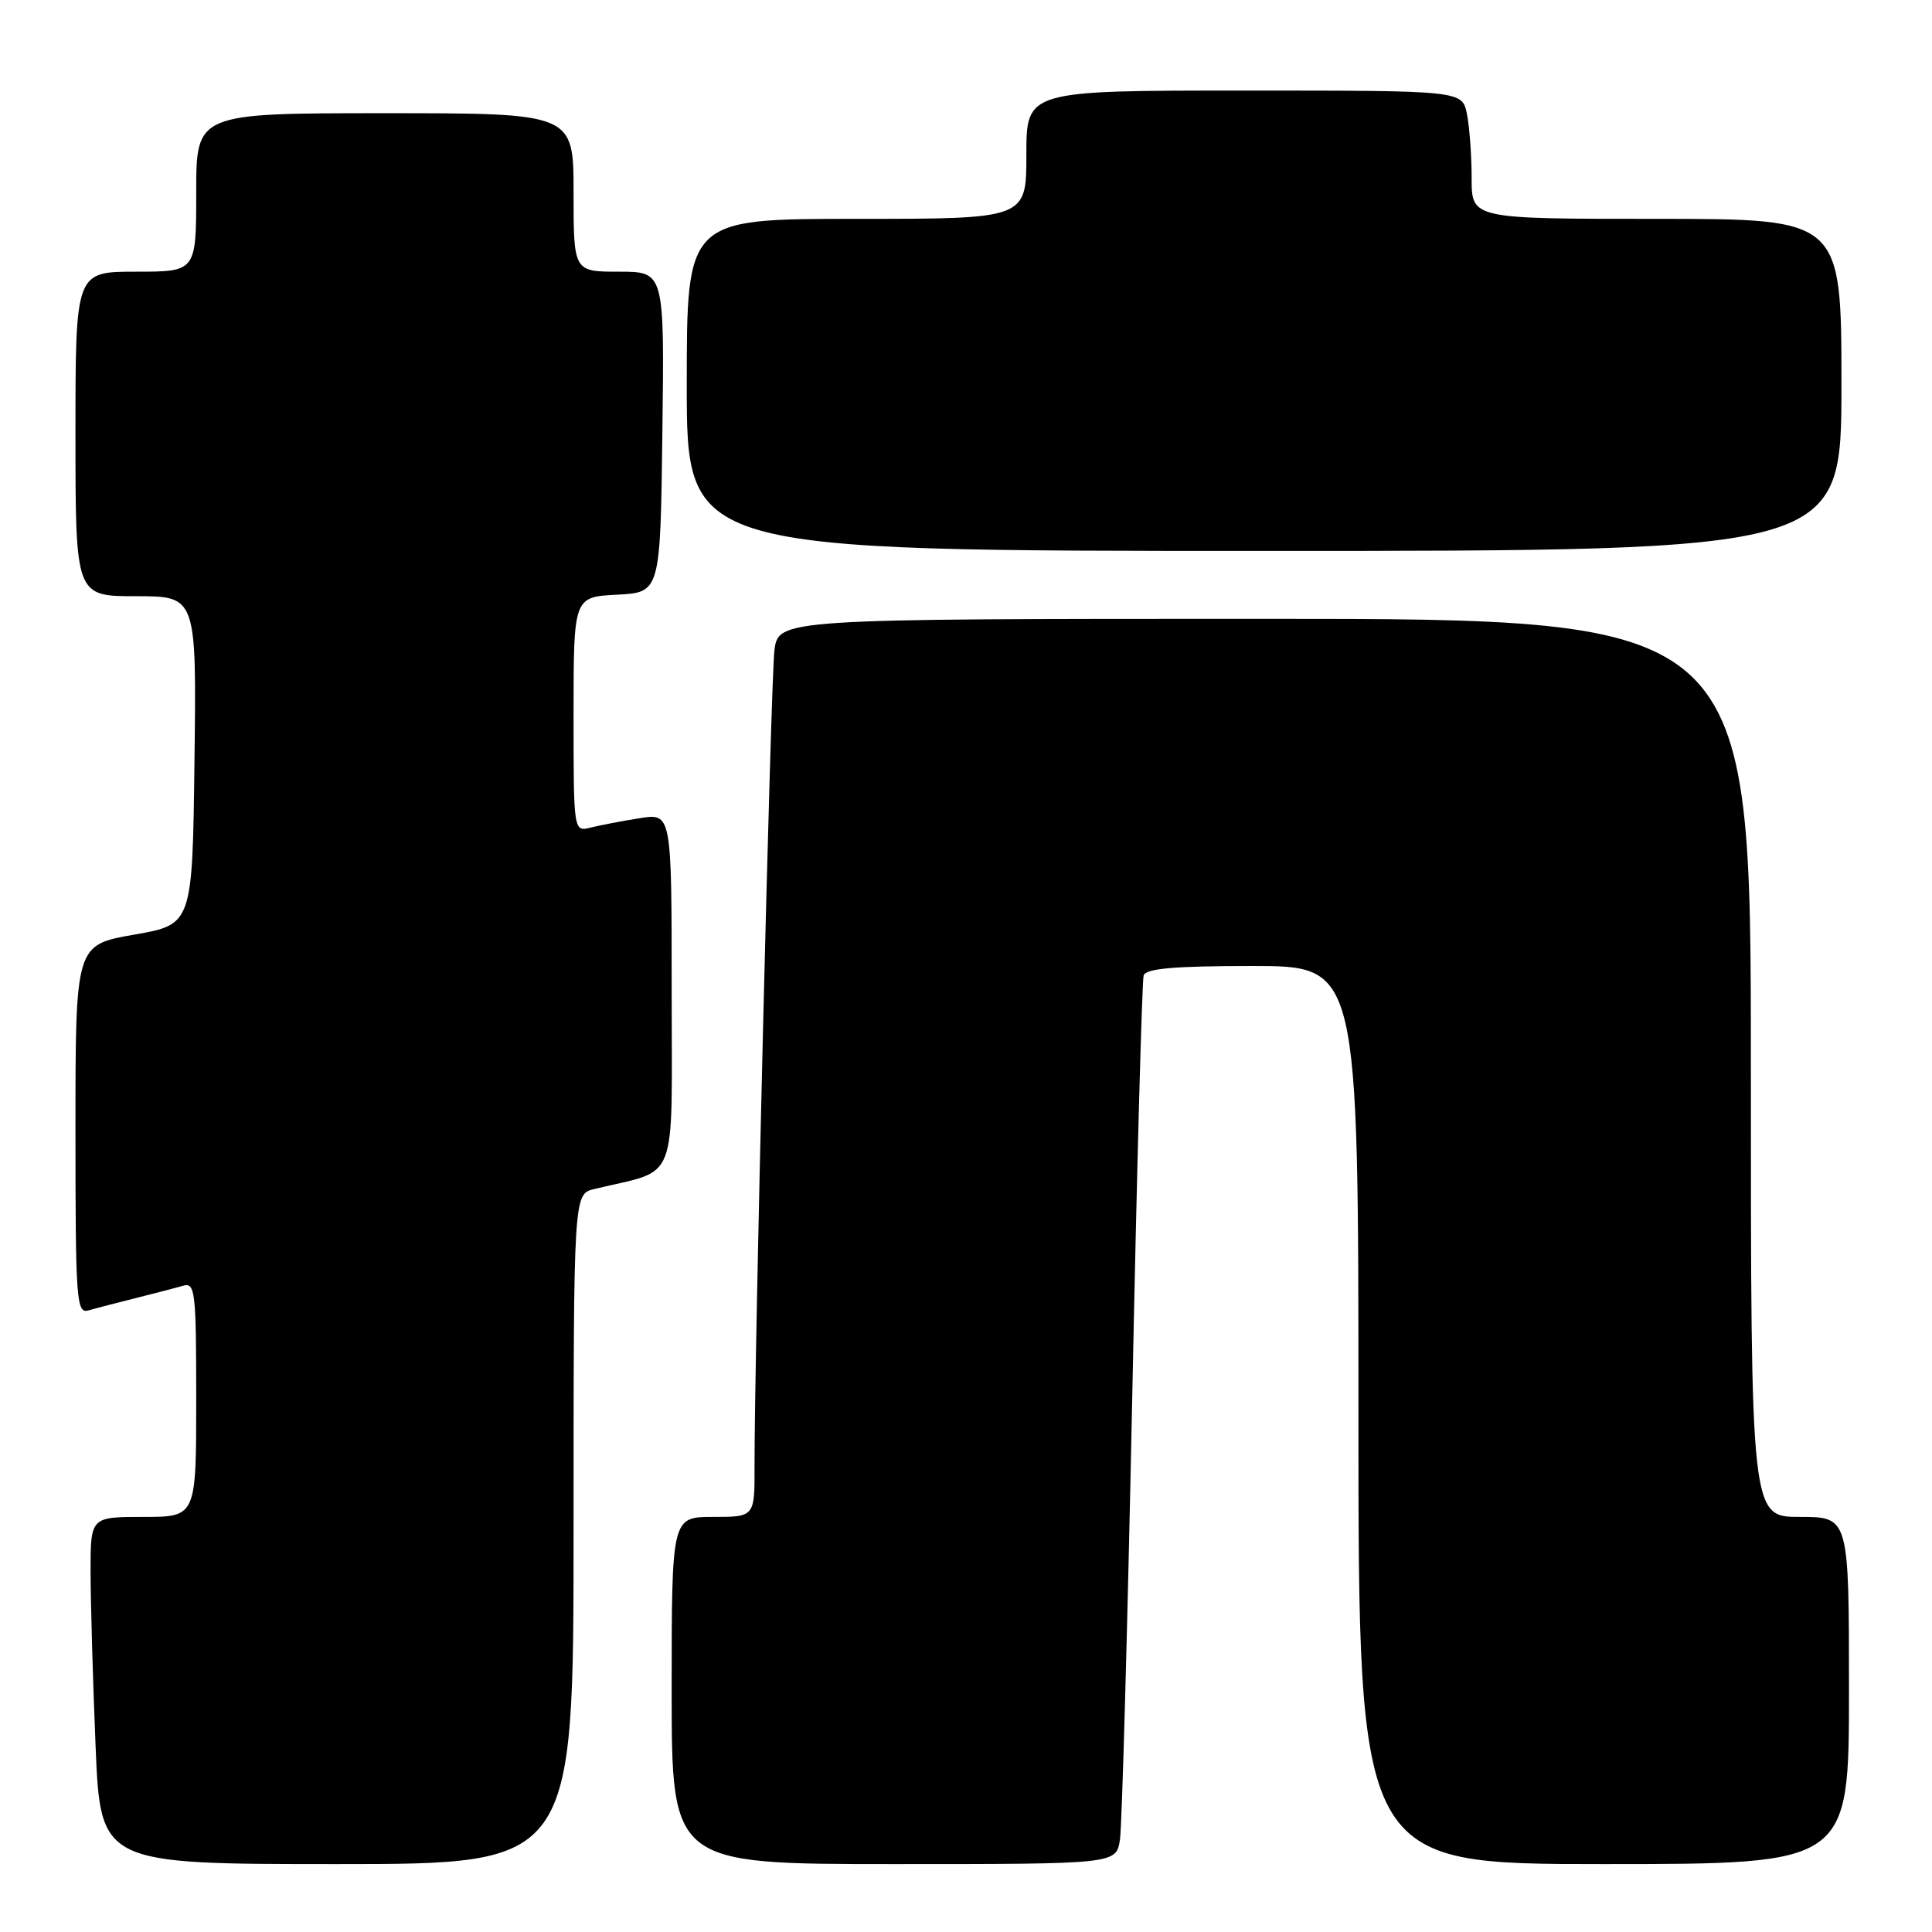 <?xml version="1.0" encoding="UTF-8" standalone="no"?>
<!DOCTYPE svg PUBLIC "-//W3C//DTD SVG 1.1//EN" "http://www.w3.org/Graphics/SVG/1.1/DTD/svg11.dtd" >
<svg xmlns="http://www.w3.org/2000/svg" xmlns:xlink="http://www.w3.org/1999/xlink" version="1.1" viewBox="0 0 256 256">
 <g >
 <path fill="currentColor"
d=" M 76.00 202.61 C 76.00 158.22 76.00 158.22 78.75 157.55 C 90.05 154.82 89.00 157.52 89.00 131.33 C 89.00 107.74 89.00 107.74 84.75 108.42 C 82.41 108.79 79.49 109.35 78.25 109.66 C 76.00 110.22 76.00 110.22 76.00 94.66 C 76.00 79.10 76.00 79.10 81.75 78.80 C 87.50 78.50 87.50 78.50 87.77 57.25 C 88.04 36.00 88.04 36.00 82.02 36.00 C 76.00 36.00 76.00 36.00 76.00 25.50 C 76.00 15.00 76.00 15.00 51.00 15.00 C 26.00 15.00 26.00 15.00 26.00 25.50 C 26.00 36.00 26.00 36.00 18.00 36.00 C 10.00 36.00 10.00 36.00 10.00 57.50 C 10.00 79.00 10.00 79.00 18.02 79.00 C 26.04 79.00 26.04 79.00 25.77 100.75 C 25.50 122.50 25.50 122.50 17.75 123.85 C 10.00 125.21 10.00 125.21 10.00 149.67 C 10.00 172.50 10.12 174.10 11.75 173.63 C 12.71 173.35 15.52 172.62 18.00 172.00 C 20.48 171.38 23.29 170.65 24.25 170.37 C 25.86 169.90 26.00 171.08 26.00 185.43 C 26.00 201.00 26.00 201.00 19.00 201.00 C 12.00 201.00 12.00 201.00 12.00 208.25 C 12.01 212.24 12.30 222.59 12.66 231.25 C 13.31 247.00 13.31 247.00 44.66 247.00 C 76.00 247.00 76.00 247.00 76.00 202.61 Z  M 148.40 243.75 C 148.67 241.96 149.40 215.75 150.02 185.50 C 150.63 155.25 151.32 129.94 151.54 129.25 C 151.83 128.33 155.62 128.00 165.97 128.00 C 180.00 128.00 180.00 128.00 180.00 187.50 C 180.00 247.00 180.00 247.00 212.50 247.00 C 245.00 247.00 245.00 247.00 245.00 224.00 C 245.00 201.00 245.00 201.00 238.50 201.00 C 232.00 201.00 232.00 201.00 232.00 141.50 C 232.00 82.00 232.00 82.00 167.56 82.00 C 103.12 82.00 103.12 82.00 102.61 86.25 C 102.13 90.28 99.95 179.91 99.98 194.25 C 100.00 201.00 100.00 201.00 94.50 201.00 C 89.00 201.00 89.00 201.00 89.00 224.00 C 89.00 247.00 89.00 247.00 118.45 247.00 C 147.91 247.00 147.91 247.00 148.40 243.75 Z  M 244.00 51.00 C 244.00 29.00 244.00 29.00 219.50 29.00 C 195.00 29.00 195.00 29.00 195.00 23.62 C 195.00 20.67 194.72 16.84 194.38 15.12 C 193.75 12.00 193.75 12.00 164.88 12.00 C 136.00 12.00 136.00 12.00 136.00 20.50 C 136.00 29.00 136.00 29.00 113.50 29.00 C 91.00 29.00 91.00 29.00 91.00 51.00 C 91.00 73.00 91.00 73.00 167.50 73.00 C 244.00 73.00 244.00 73.00 244.00 51.00 Z "/>
</g>
</svg>